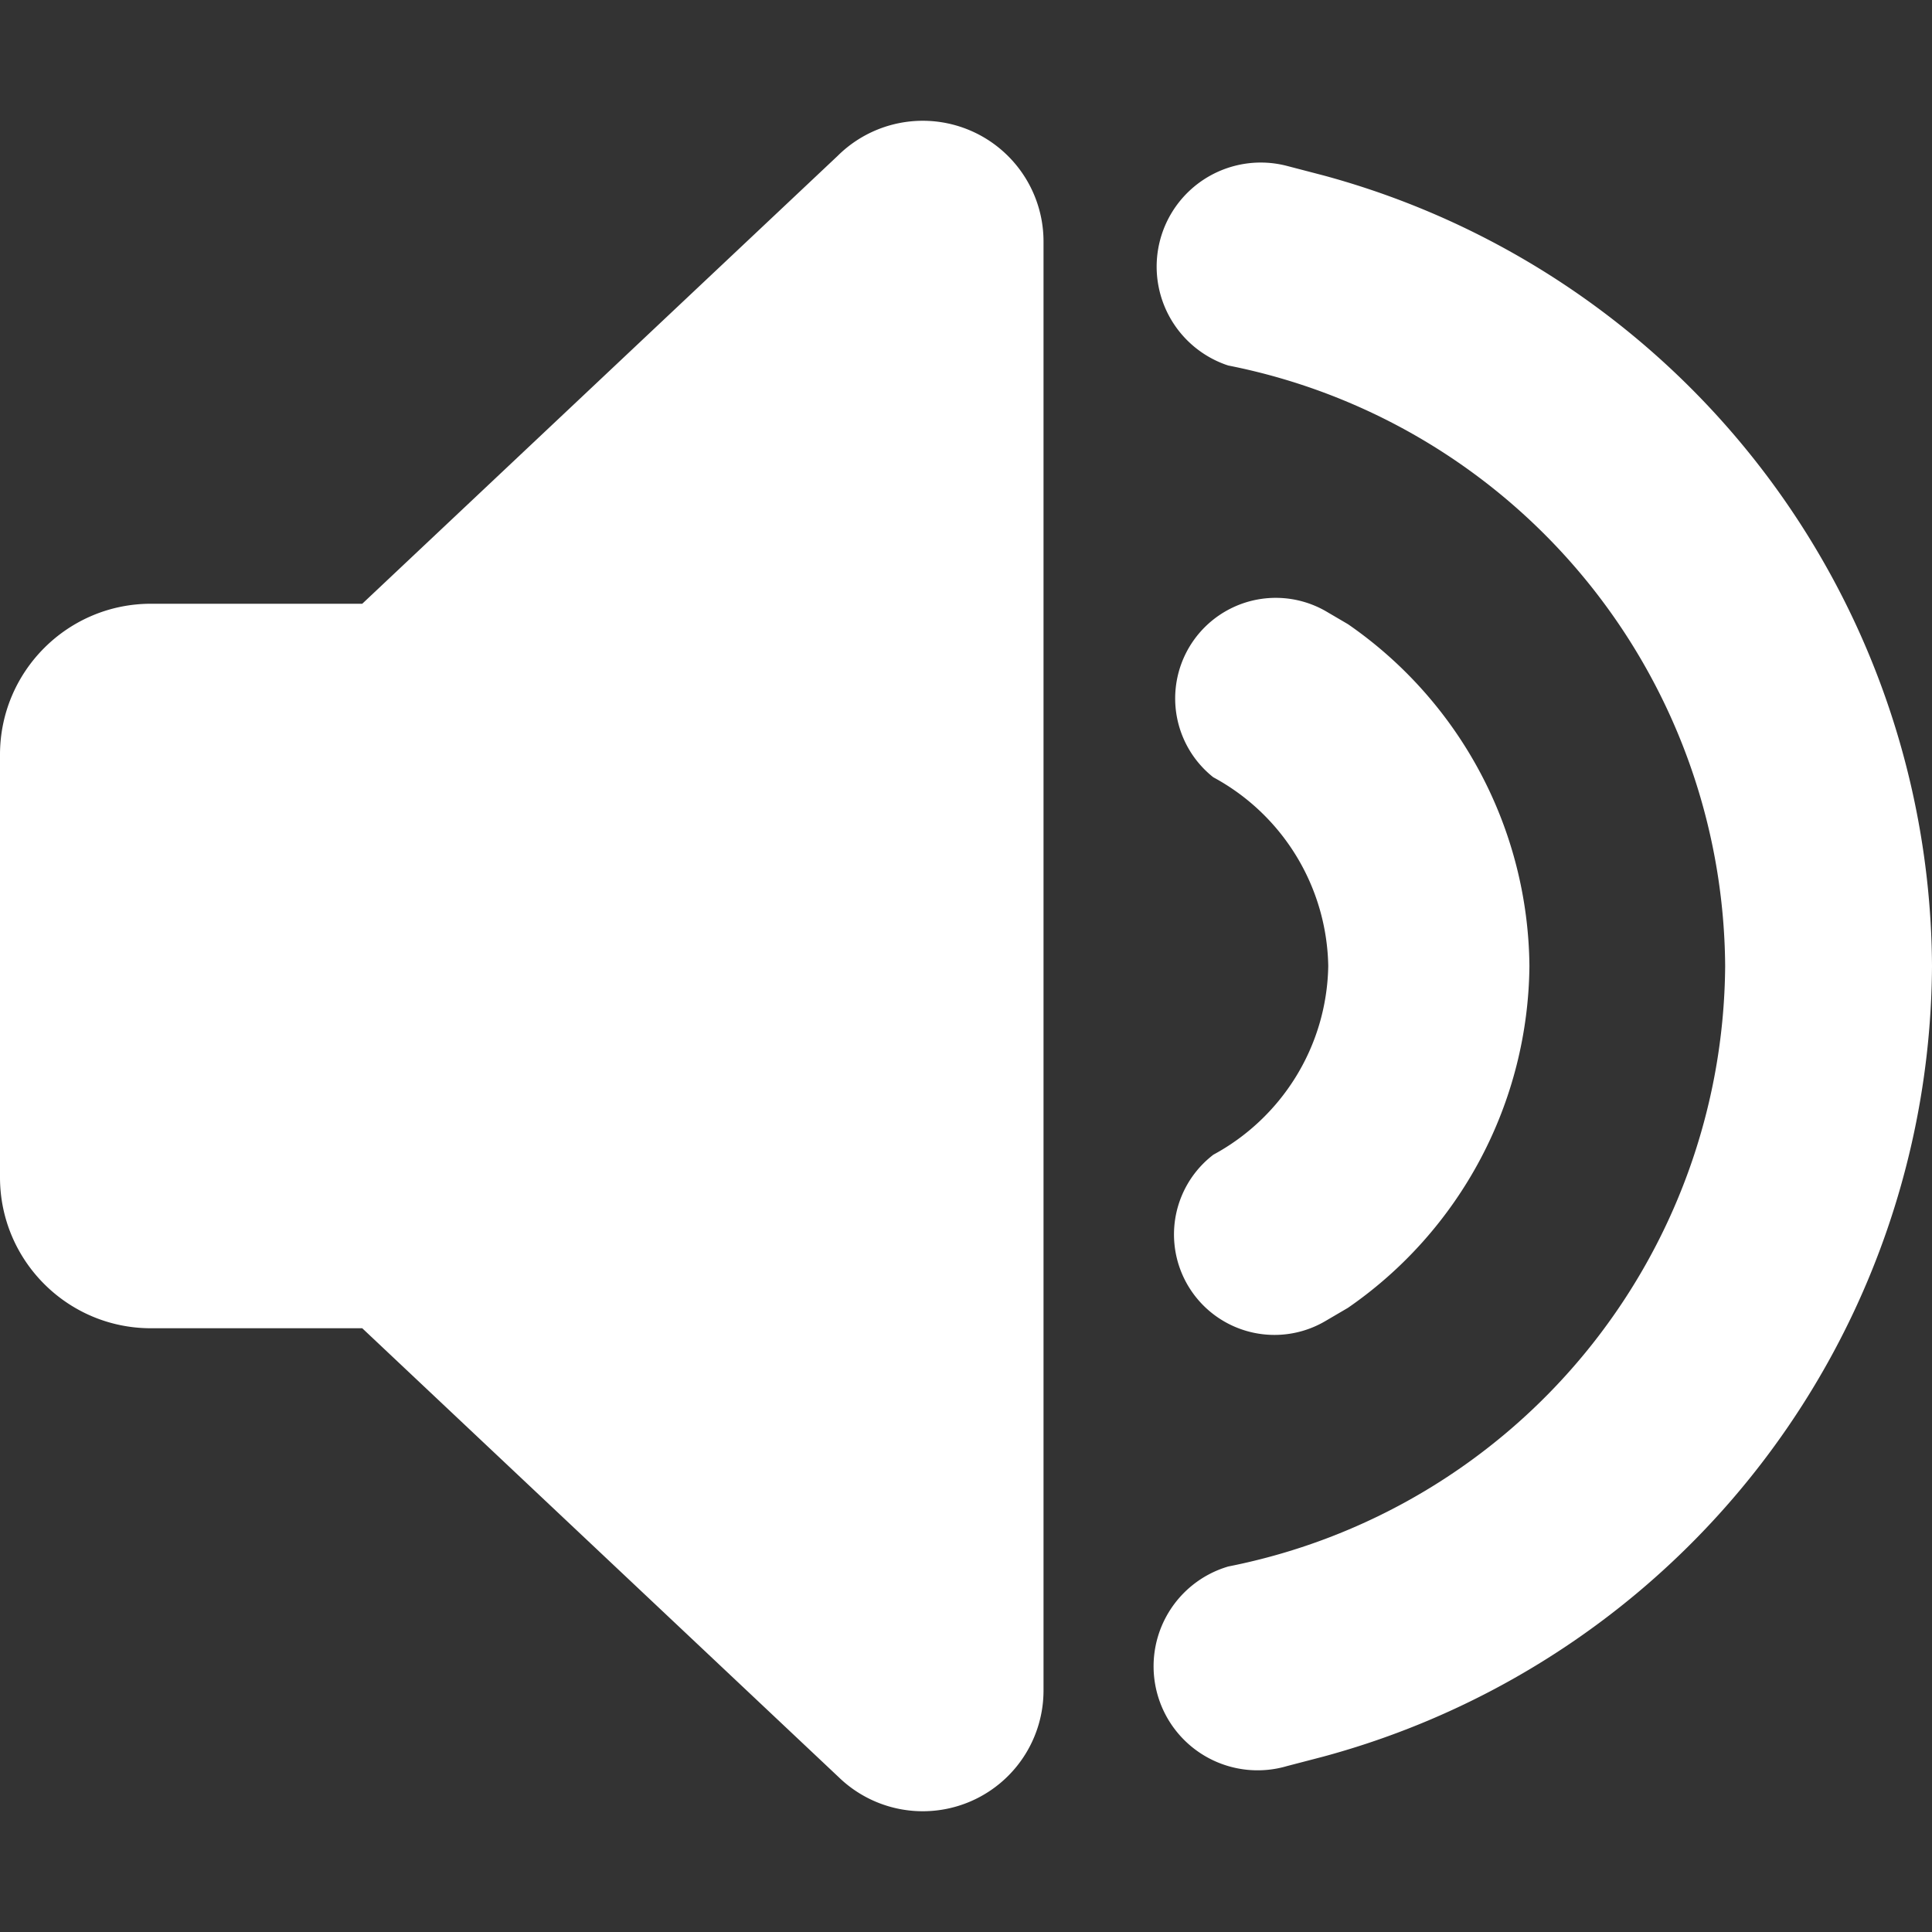 <svg xmlns="http://www.w3.org/2000/svg" width="0.7em" height="0.7em" viewBox="0 0 16 16" style="fill:white">
  <rect x="0" y="0" width="16" height="16" fill="#333333" stroke="none"/>
  <path fill-rule="evenodd" d="M6.937 1.291A1 1 0 0 1 8.642 2v12a1 1 0 0 1-1.697.717L3 11H1.25C.56 11 0 10.44 0 9.75v-3.5C0 5.56.56 5 1.25 5H3l3.937-3.709zM14.287 8a5.105 5.105 0 0 0-4.115-4.973l-.021-.007a.862.862 0 0 1 .507-1.646l.303.079A6.821 6.821 0 0 1 16 8a6.821 6.821 0 0 1-5.039 6.547l-.303.079a.861.861 0 0 1-.486-1.653A5.105 5.105 0 0 0 14.287 8zM11 8a1.812 1.812 0 0 0-.952-1.563l-.01-.008a.833.833 0 0 1 .939-1.369l.186.109A3.478 3.478 0 0 1 12.666 8a3.478 3.478 0 0 1-1.503 2.831l-.186.109a.832.832 0 0 1-.939-1.369l.01-.008c.558-.301.94-.887.952-1.563z"/>
</svg>
